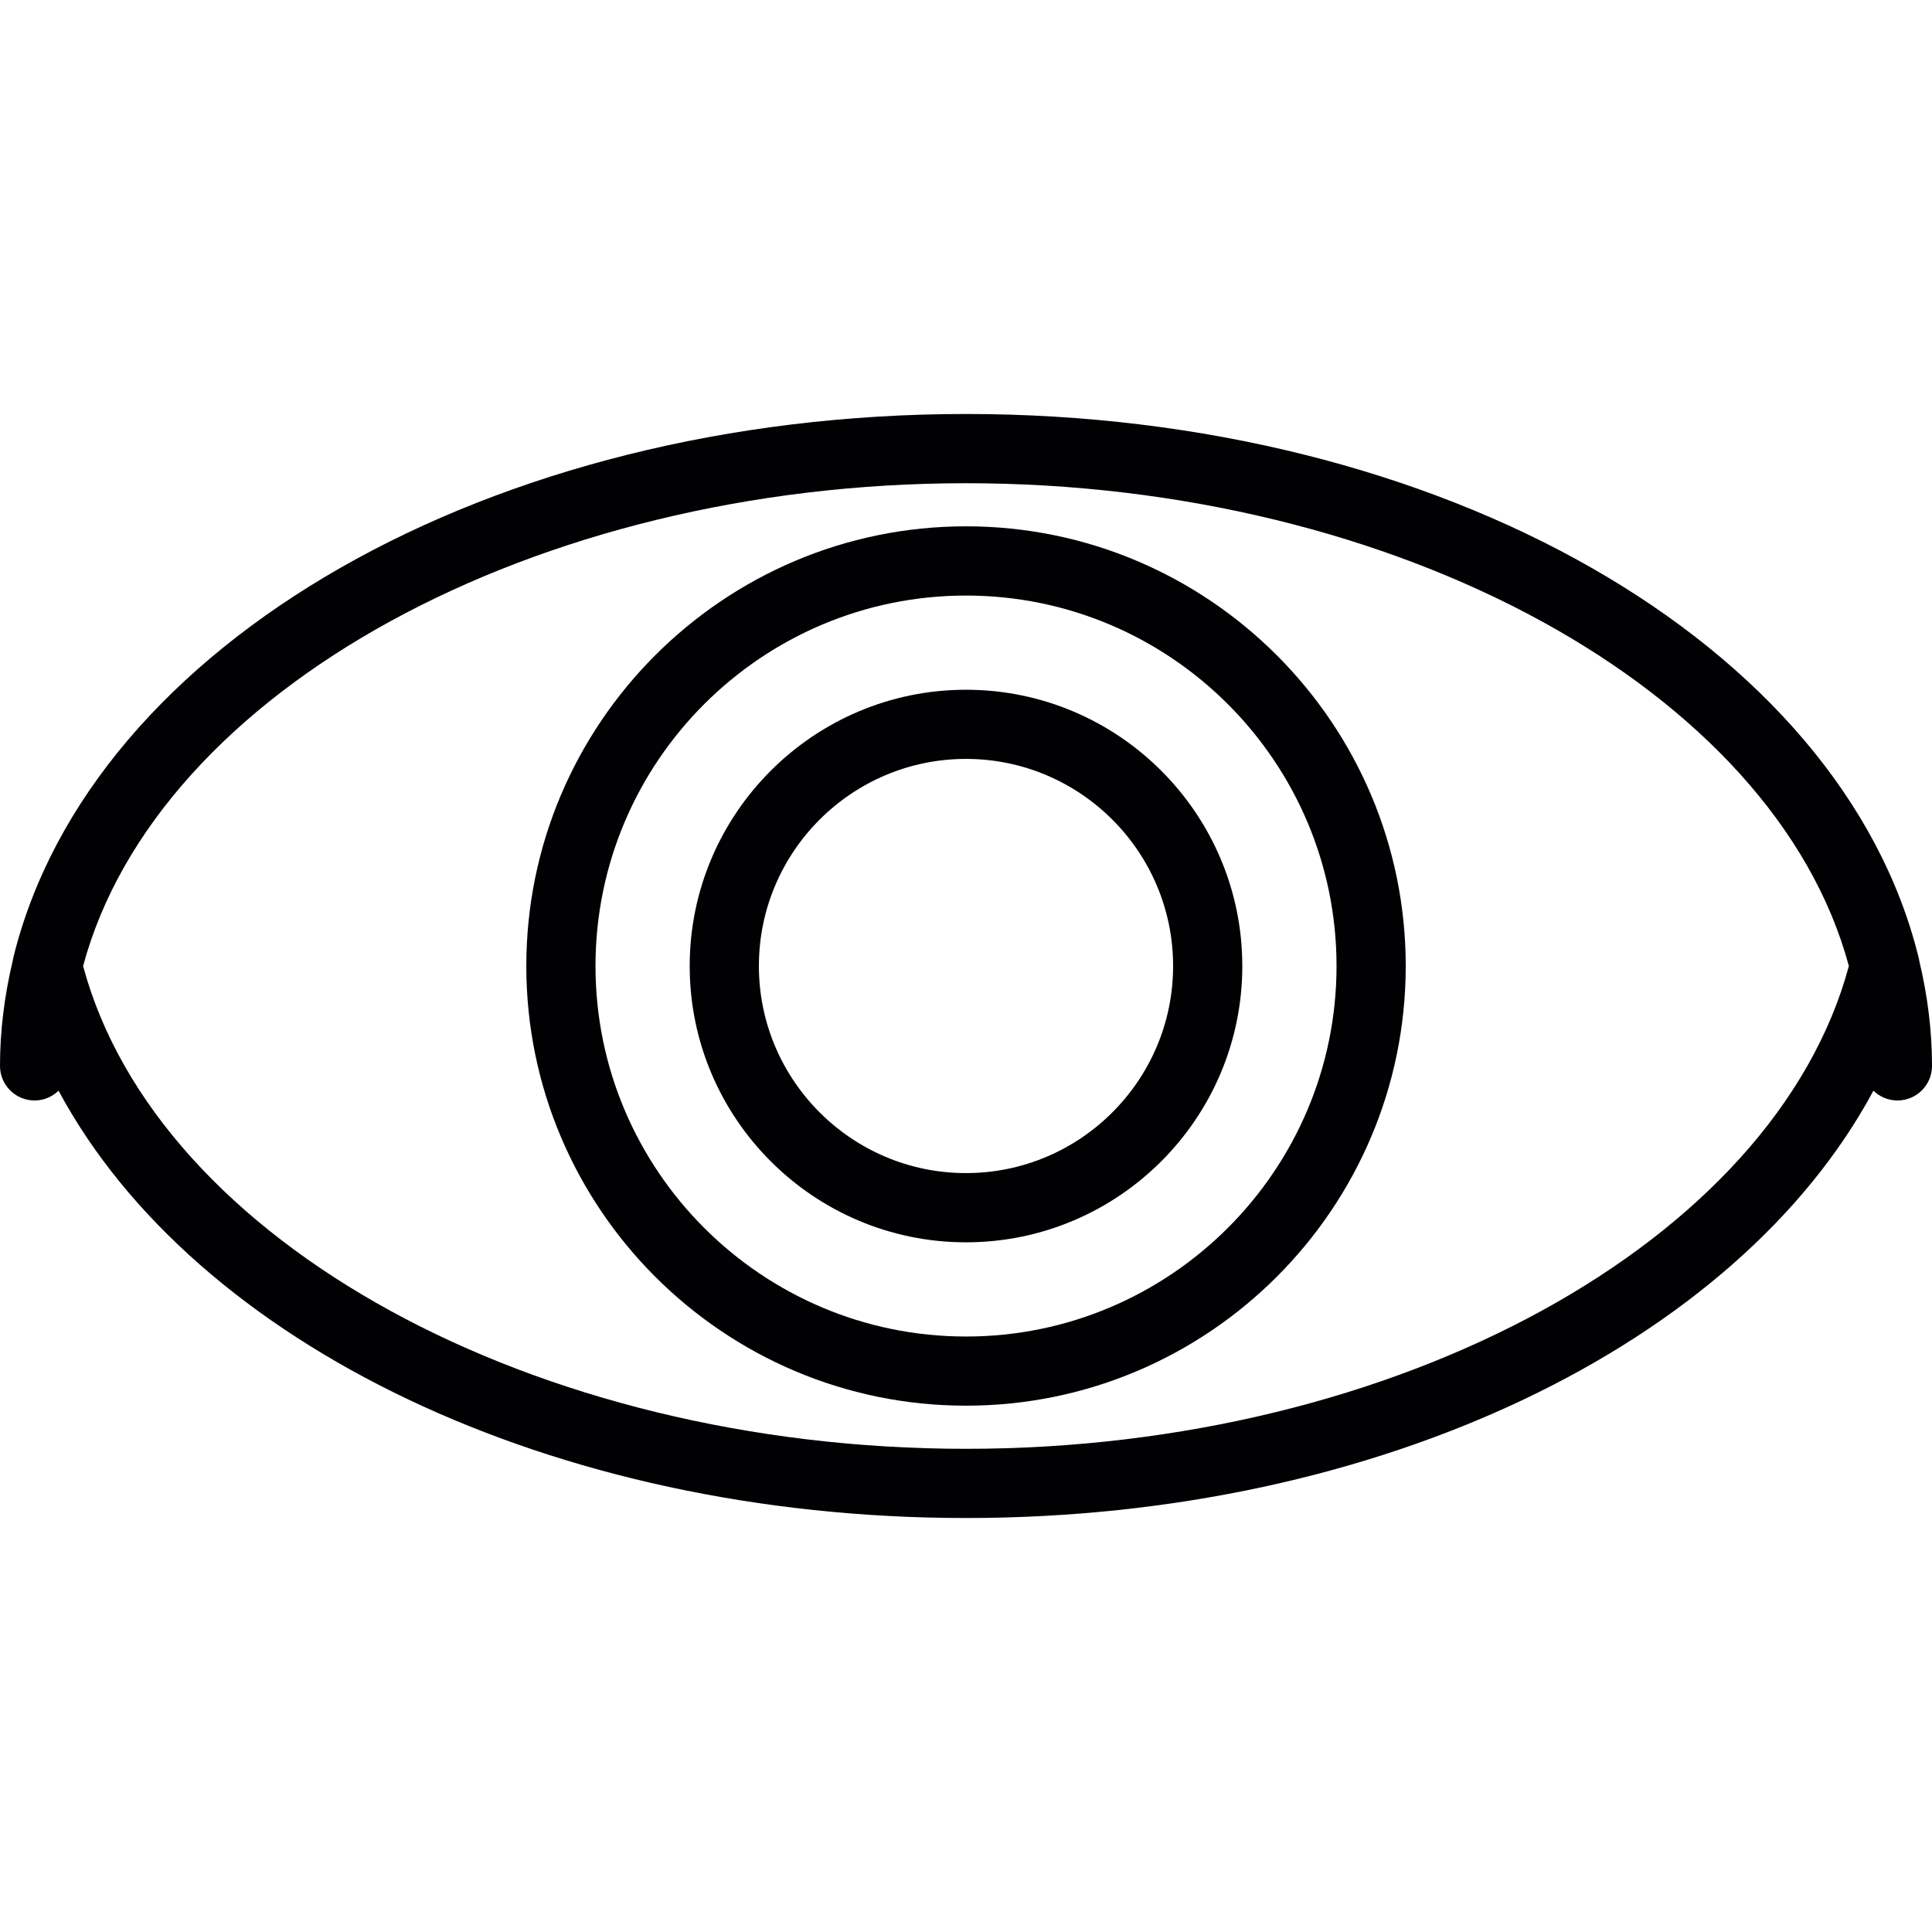 <?xml version="1.0" encoding="iso-8859-1"?>
<!-- Generator: Adobe Illustrator 18.1.1, SVG Export Plug-In . SVG Version: 6.00 Build 0)  -->
<svg version="1.1" id="Capa_1" xmlns="http://www.w3.org/2000/svg" xmlns:xlink="http://www.w3.org/1999/xlink" x="0px" y="0px"
	 viewBox="0 0 453.94 453.94" style="enable-background:new 0 0 453.94 453.94;" xml:space="preserve">
<g>
	<g>
		<path style="fill:#010002;" d="M226.966,162.063c-35.79,0-64.915,29.125-64.915,64.915c0,35.798,29.125,64.915,64.915,64.915
			c35.798,0,64.923-29.117,64.923-64.915S262.764,162.063,226.966,162.063z M226.966,275.628c-26.832,0-48.658-21.833-48.658-48.658
			c0-26.832,21.825-48.658,48.658-48.658s48.666,21.825,48.666,48.658S253.807,275.628,226.966,275.628z"/>
		<path style="fill:#010002;" d="M226.974,123.664c-56.965,0-103.314,46.349-103.314,103.306
			c0,56.965,46.349,103.306,103.314,103.306s103.314-46.341,103.314-103.306C330.288,170.013,283.939,123.664,226.974,123.664z
			 M226.974,314.027c-47.999,0-87.057-39.058-87.057-87.049c0-47.999,39.058-87.049,87.057-87.049s87.057,39.05,87.057,87.049
			C314.031,274.969,274.973,314.027,226.974,314.027z"/>
		<path style="fill:#010002;" d="M450.949,225.751c-0.008-0.049-0.016-0.089-0.024-0.138c-0.049-0.195-0.065-0.39-0.114-0.585
			c0-0.008-0.008-0.008-0.008-0.016C432.619,150.992,338.49,97.271,226.966,97.271S21.297,151,3.121,225.036
			c-0.049,0.187-0.057,0.382-0.106,0.569c-0.008,0.049-0.016,0.098-0.024,0.146C1.032,233.969,0,242.268,0,250.437
			c0,4.495,3.642,8.129,8.129,8.129c2.195,0,4.17-0.886,5.625-2.3c31.978,59.542,115.97,100.404,213.213,100.404
			c97.25,0,181.243-40.862,213.212-100.404c1.463,1.414,3.438,2.3,5.633,2.3c4.495,0,8.129-3.633,8.129-8.129
			C453.948,242.26,452.908,233.953,450.949,225.751z M226.966,340.412c-101.436,0-190.005-48.633-207.441-113.434
			c17.428-64.793,106.005-113.442,207.441-113.442s190.005,48.65,207.441,113.442C416.98,291.779,328.403,340.412,226.966,340.412z"
			/>
	</g>
</g>
<g>
</g>
<g>
</g>
<g>
</g>
<g>
</g>
<g>
</g>
<g>
</g>
<g>
</g>
<g>
</g>
<g>
</g>
<g>
</g>
<g>
</g>
<g>
</g>
<g>
</g>
<g>
</g>
<g>
</g>
</svg>
